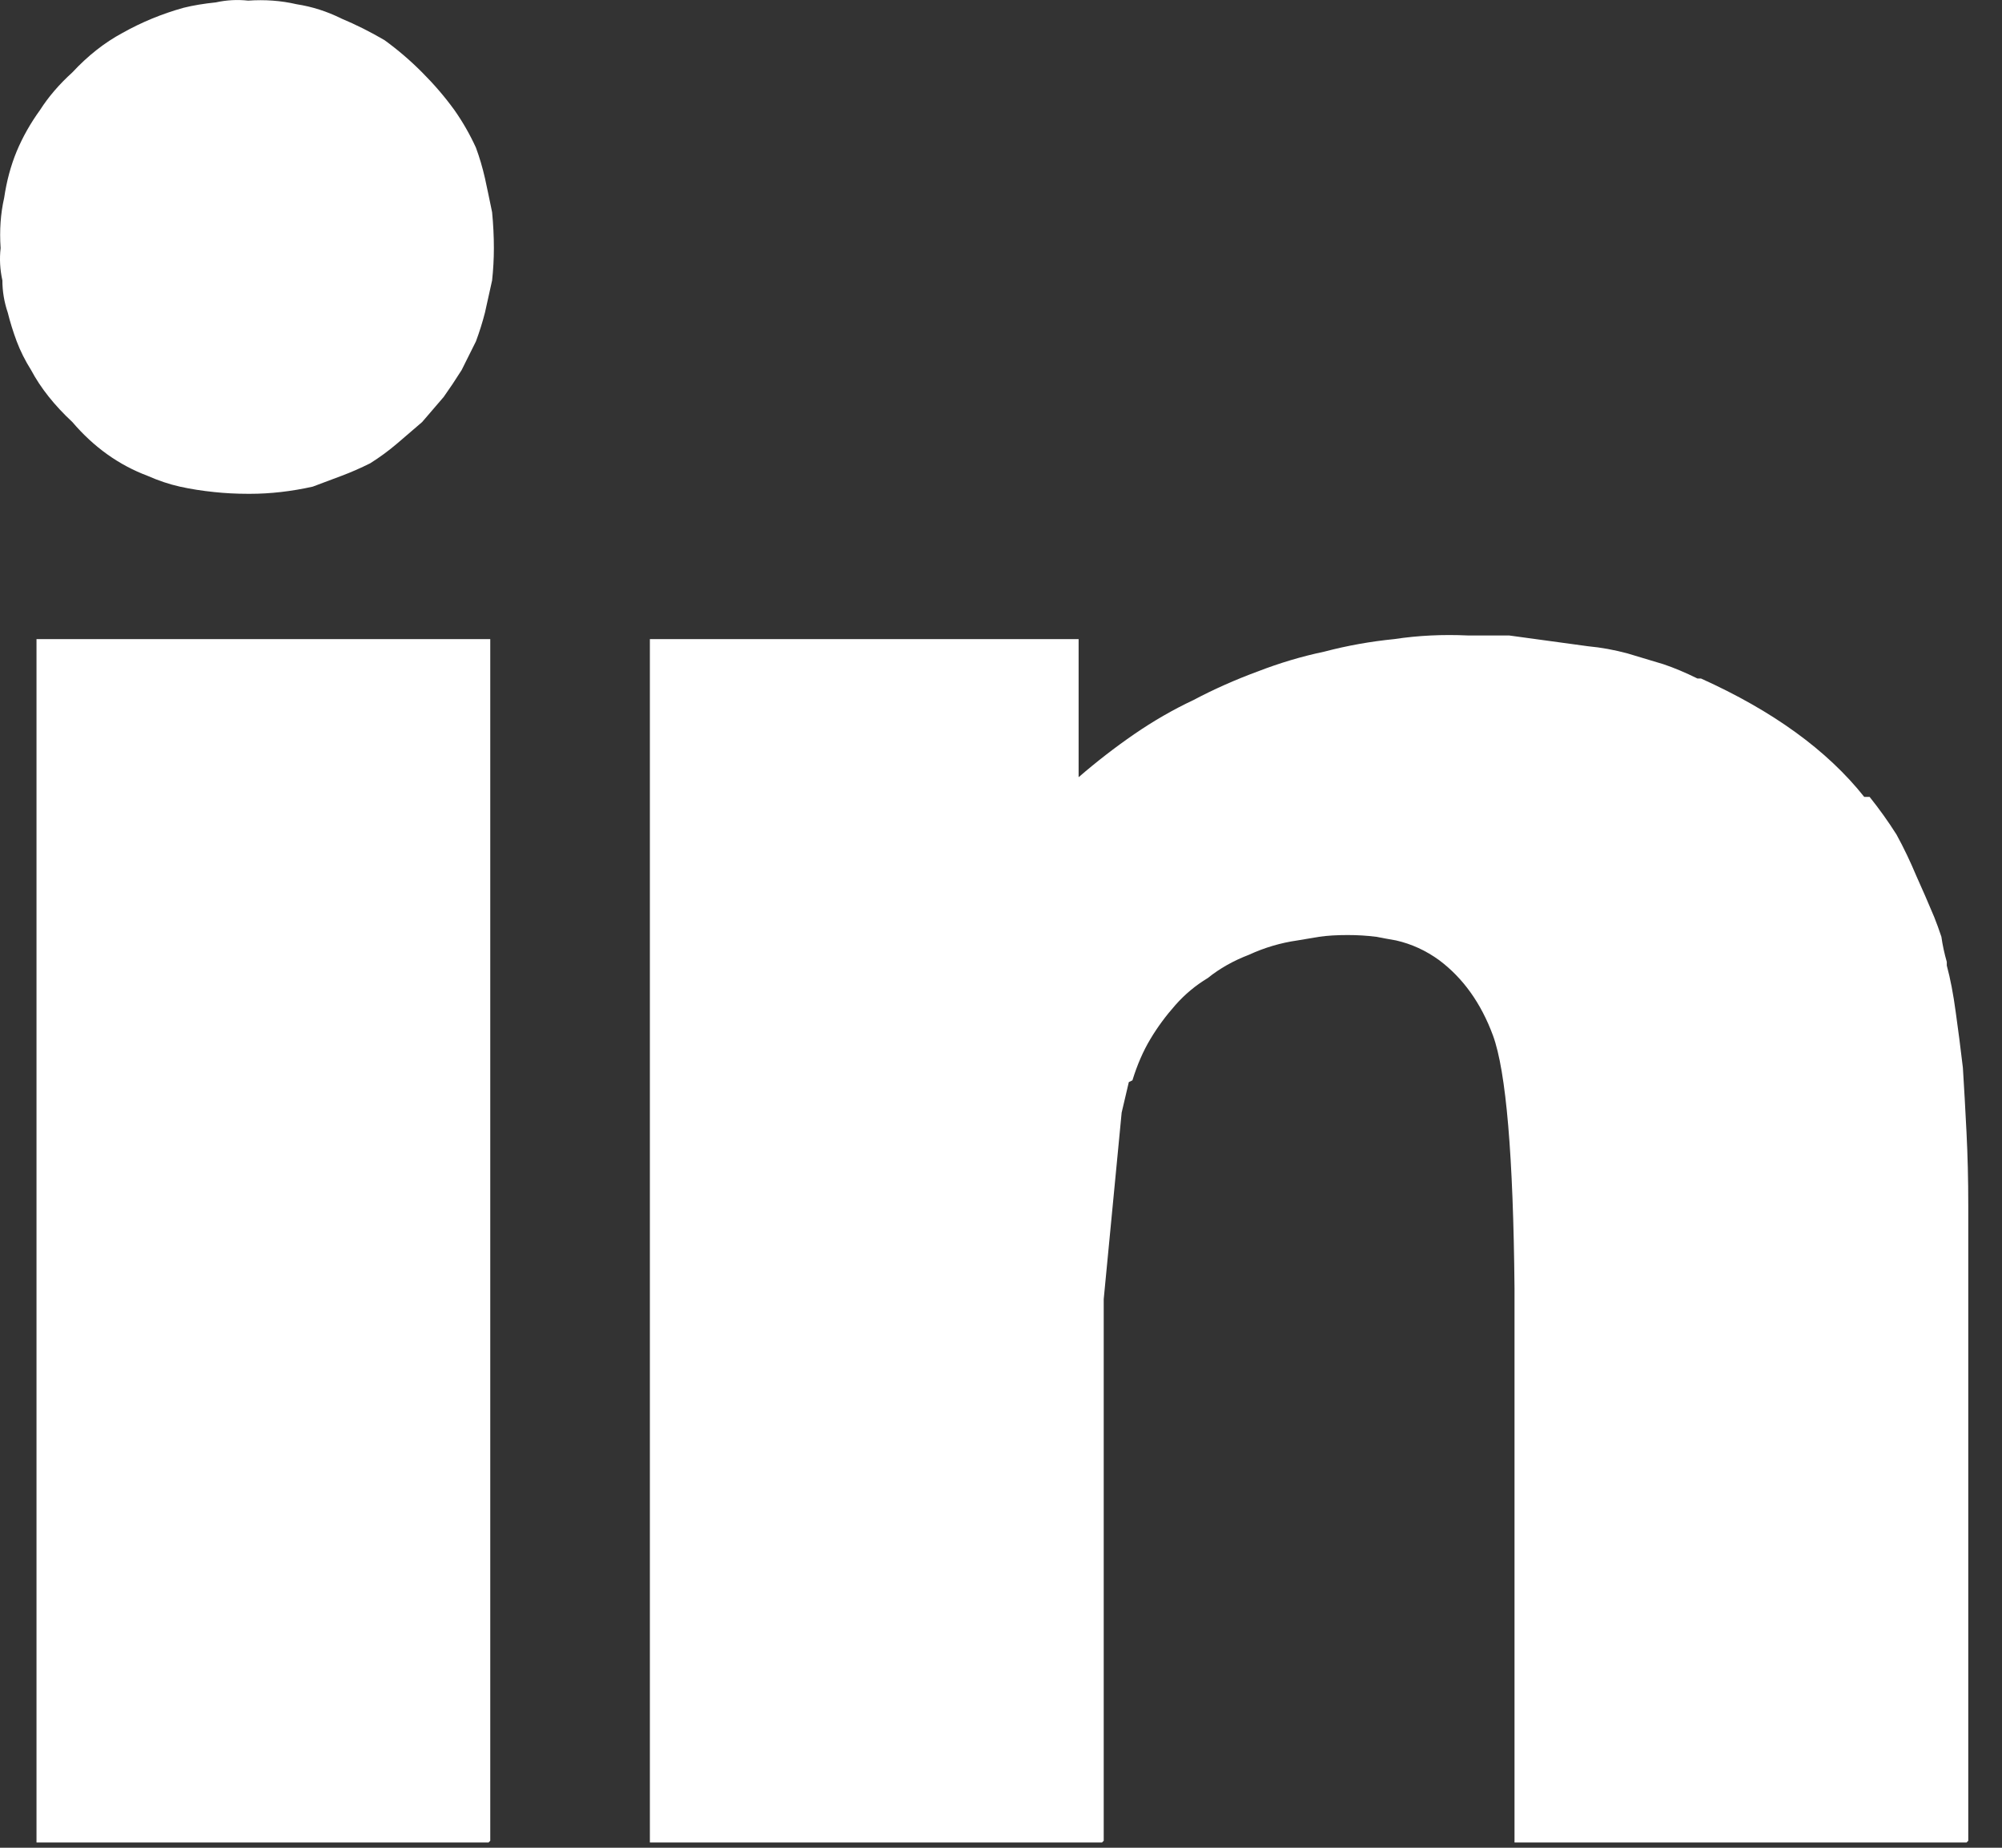 
<svg width="26px" height="24px" viewBox="22 20 26 24" version="1.1" xmlns="http://www.w3.org/2000/svg" xmlns:xlink="http://www.w3.org/1999/xlink">
    <rect x="22" y="20" width="26" height="24" fill="#333333" stroke="none"/>
    <!-- Generator: Sketch 3.8.3 (29802) - http://www.bohemiancoding.com/sketch -->
    <desc>Created with Sketch.</desc>
    <defs></defs>
    <path d="M37.499,29.093 C37.763,28.953 38.042,28.829 38.338,28.72 C38.617,28.612 38.904,28.526 39.199,28.464 C39.495,28.386 39.797,28.332 40.108,28.301 C40.419,28.254 40.737,28.239 41.063,28.254 L41.599,28.254 L42.624,28.394 C42.795,28.41 42.965,28.441 43.136,28.487 C43.292,28.534 43.447,28.58 43.602,28.627 C43.742,28.674 43.889,28.736 44.045,28.813 L44.091,28.813 C45.023,29.233 45.73,29.745 46.211,30.351 L46.281,30.351 C46.405,30.506 46.522,30.669 46.63,30.84 C46.724,31.011 46.809,31.19 46.887,31.376 C46.964,31.547 47.042,31.725 47.12,31.912 C47.151,31.989 47.182,32.075 47.213,32.168 C47.228,32.277 47.252,32.385 47.283,32.494 L47.283,32.541 C47.329,32.711 47.368,32.913 47.399,33.146 C47.43,33.364 47.461,33.605 47.492,33.868 C47.508,34.117 47.523,34.396 47.539,34.707 C47.554,35.002 47.562,35.32 47.562,35.662 L47.562,43.909 L47.539,43.932 L41.669,43.932 L41.669,36.734 C41.653,35.01 41.56,33.915 41.389,33.449 C41.234,33.03 41.001,32.704 40.69,32.471 C40.519,32.347 40.333,32.261 40.131,32.215 C40.038,32.199 39.953,32.183 39.875,32.168 C39.751,32.152 39.626,32.145 39.502,32.145 C39.363,32.145 39.238,32.152 39.13,32.168 C39.036,32.183 38.943,32.199 38.85,32.215 C38.633,32.246 38.423,32.308 38.221,32.401 C38.019,32.478 37.84,32.579 37.685,32.704 C37.53,32.797 37.39,32.913 37.266,33.053 C37.142,33.193 37.033,33.34 36.94,33.496 C36.847,33.651 36.769,33.83 36.707,34.032 L36.66,34.055 L36.567,34.451 L36.334,36.874 L36.334,43.909 L36.311,43.932 L30.44,43.932 L30.44,28.301 L36.008,28.301 L36.008,30.095 C36.241,29.893 36.482,29.707 36.73,29.536 C36.979,29.365 37.235,29.217 37.499,29.093 L37.499,29.093 Z M28.367,28.301 L28.367,43.909 L28.344,43.932 L22.474,43.932 L22.474,28.301 L28.367,28.301 Z M26.434,20.241 C26.62,20.319 26.807,20.412 26.993,20.521 C27.164,20.645 27.327,20.784 27.482,20.94 C27.637,21.095 27.777,21.258 27.901,21.429 C28.01,21.584 28.103,21.747 28.181,21.918 C28.227,22.042 28.266,22.174 28.298,22.314 C28.328,22.454 28.36,22.602 28.391,22.757 C28.406,22.912 28.414,23.068 28.414,23.223 C28.414,23.363 28.406,23.502 28.391,23.642 C28.36,23.782 28.328,23.922 28.298,24.061 C28.266,24.186 28.227,24.31 28.181,24.434 C28.119,24.558 28.057,24.683 27.995,24.807 C27.917,24.931 27.839,25.048 27.762,25.156 C27.669,25.265 27.575,25.374 27.482,25.482 C27.373,25.576 27.265,25.669 27.156,25.762 C27.047,25.855 26.931,25.94 26.807,26.018 C26.682,26.08 26.558,26.135 26.434,26.181 C26.31,26.228 26.185,26.274 26.061,26.321 C25.782,26.383 25.51,26.414 25.246,26.414 L25.223,26.414 C25.067,26.414 24.92,26.406 24.78,26.391 C24.625,26.375 24.477,26.352 24.337,26.321 C24.198,26.29 24.058,26.243 23.918,26.181 C23.545,26.041 23.219,25.809 22.94,25.482 C22.707,25.265 22.528,25.04 22.404,24.807 C22.326,24.683 22.264,24.558 22.217,24.434 C22.171,24.31 22.132,24.186 22.101,24.061 C22.054,23.922 22.031,23.782 22.031,23.642 C22,23.502 21.992,23.363 22.008,23.223 C21.992,22.99 22.008,22.772 22.054,22.57 C22.086,22.353 22.14,22.151 22.217,21.965 C22.295,21.779 22.396,21.6 22.52,21.429 C22.629,21.258 22.769,21.095 22.94,20.94 C23.142,20.723 23.359,20.552 23.592,20.427 C23.84,20.288 24.104,20.179 24.384,20.101 C24.508,20.07 24.648,20.047 24.803,20.031 C24.943,20 25.083,19.993 25.223,20.008 C25.44,19.993 25.65,20.008 25.852,20.055 C26.053,20.086 26.247,20.148 26.434,20.241 L26.434,20.241 Z" id="Fill-1" stroke="none" fill="#FFFFFF" fill-rule="evenodd"></path>
</svg>
